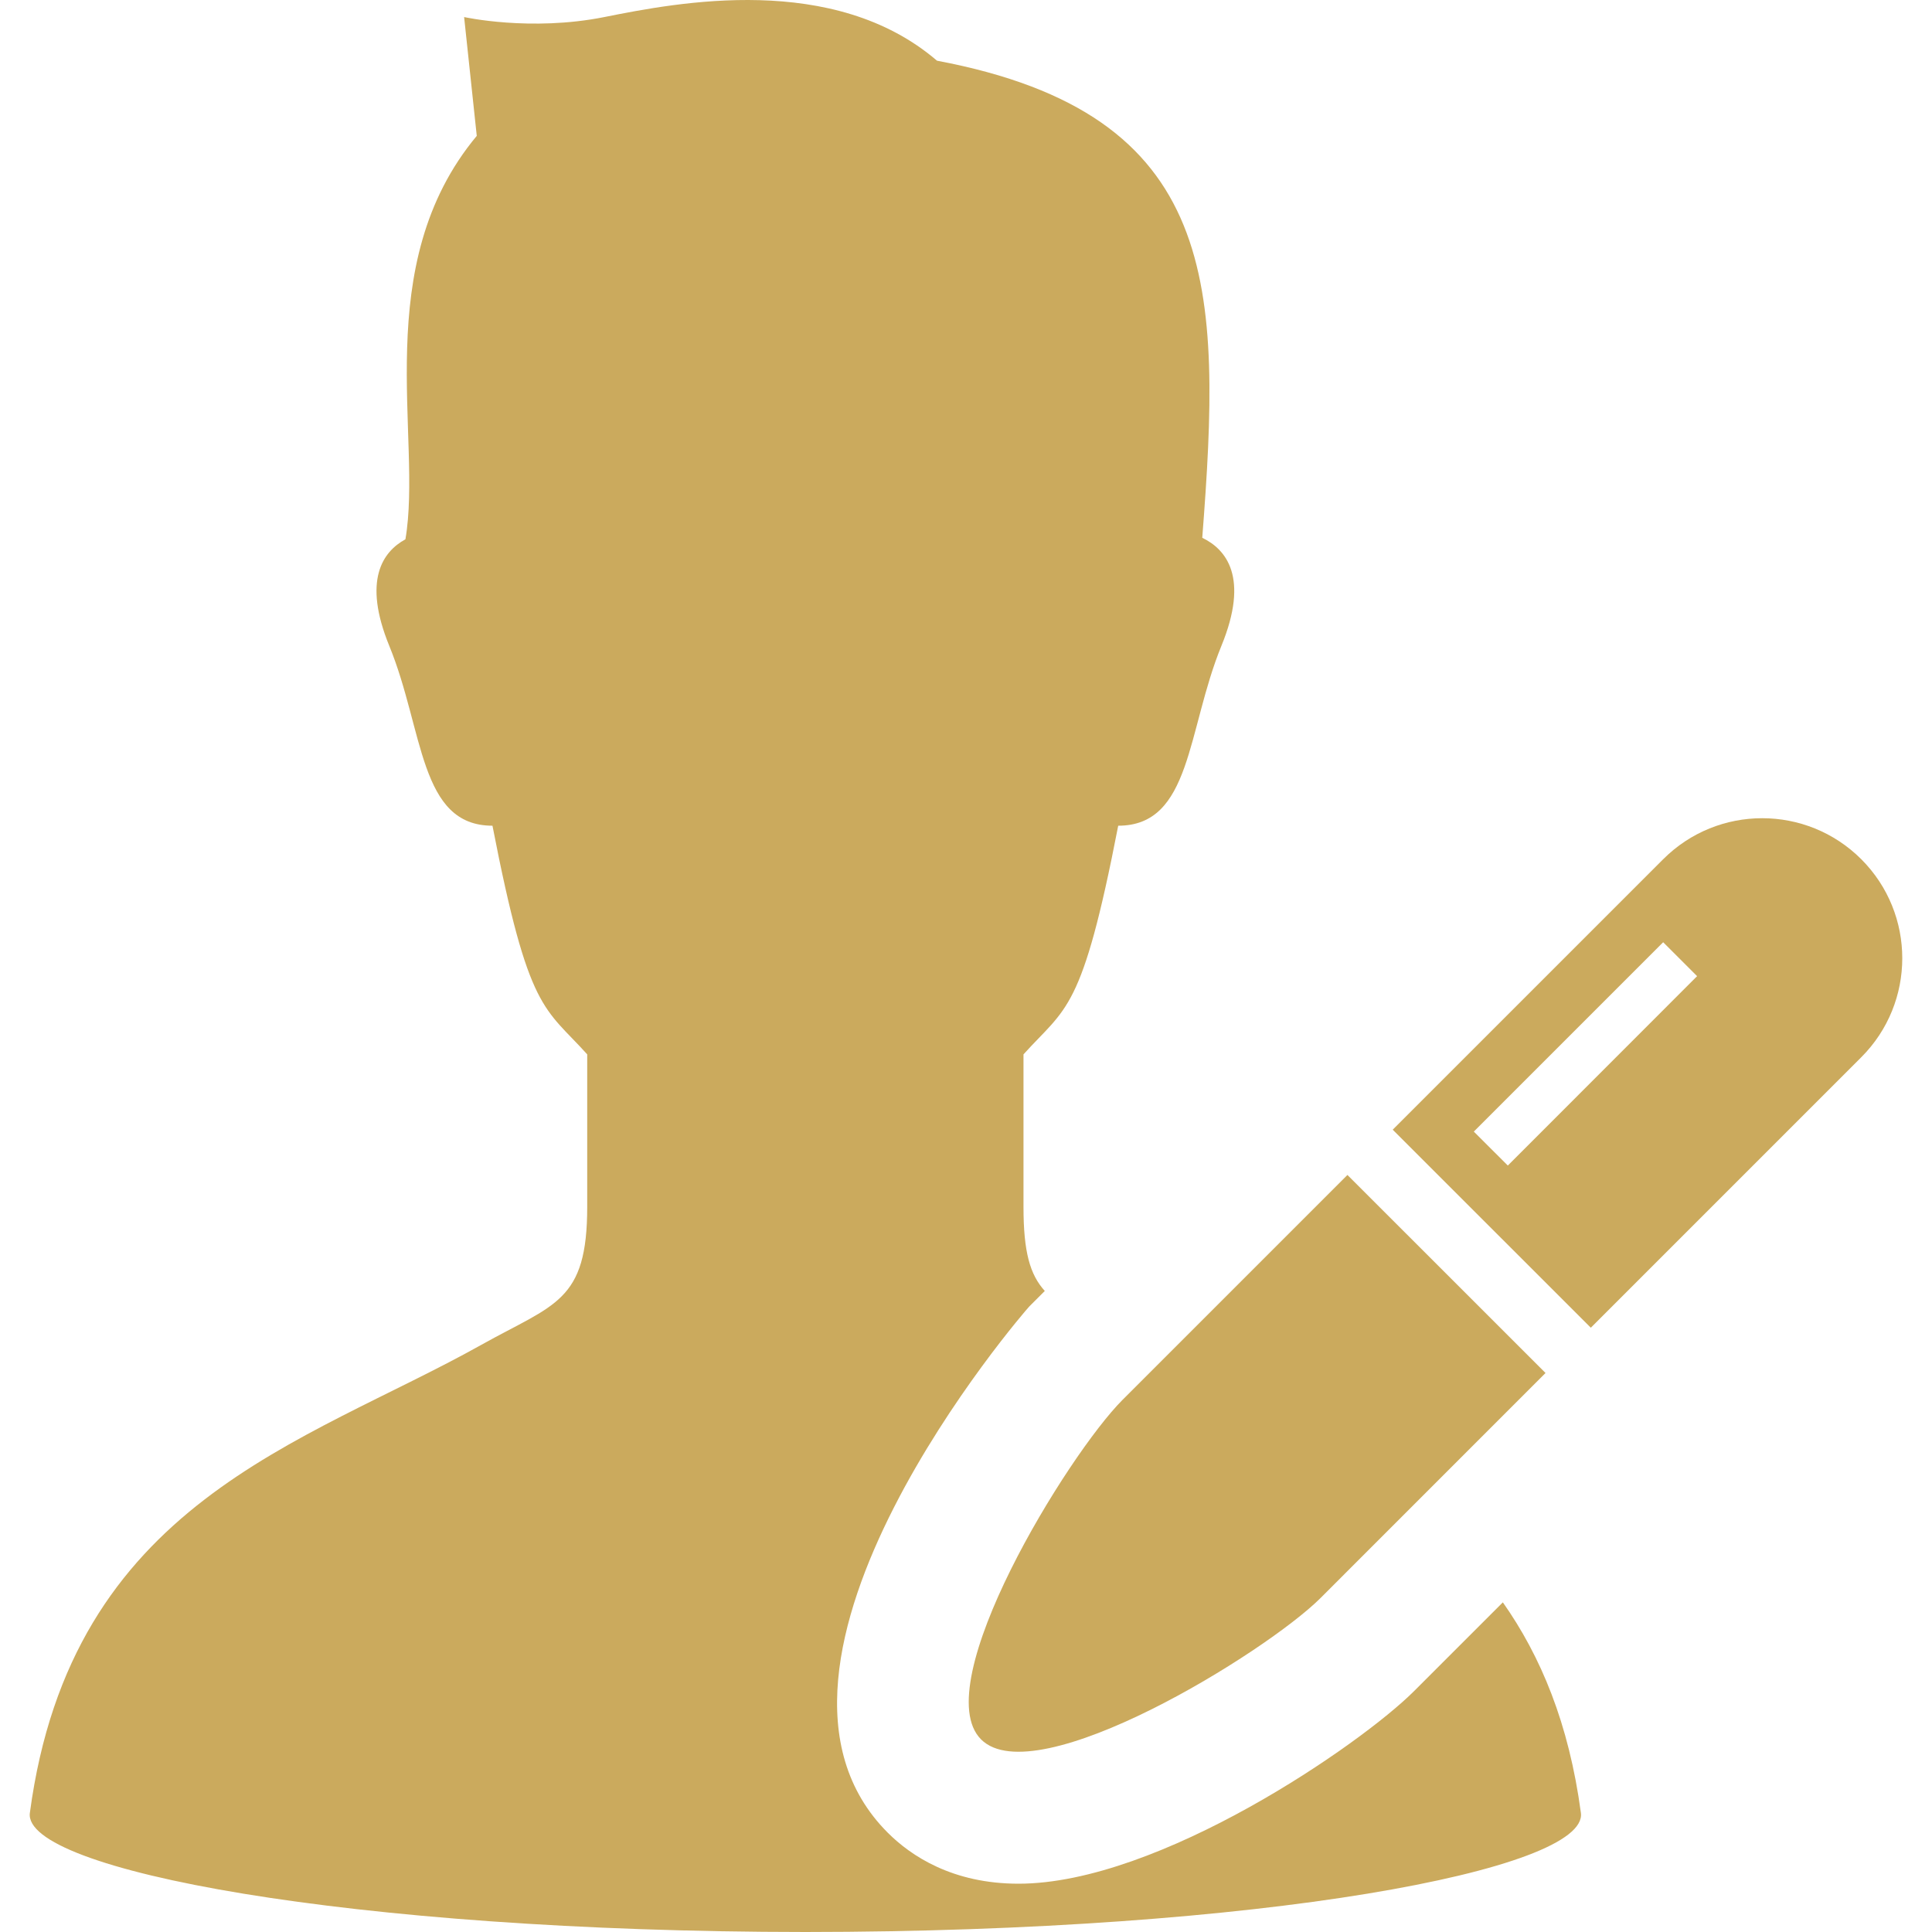 <svg width="70" height="70" viewBox="0 0 70 70" fill="none" xmlns="http://www.w3.org/2000/svg">
<g id="Component 41" clip-path="url(#clip0_197_2837)">
<g id="Group">
<path id="Vector" d="M35.546 63.022C37.528 65.004 45.866 59.877 47.849 57.896L55.997 49.746L48.82 42.571L40.672 50.719C38.691 52.7 33.565 61.039 35.546 63.022Z" fill="#CBAA5D"/>
<path id="Vector_2" d="M67.437 31.131C65.454 29.15 62.242 29.15 60.261 31.131L50.461 40.931L57.638 48.106L67.437 38.306C69.418 36.325 69.418 33.113 67.437 31.131ZM54.631 42.23L53.399 41L60.26 34.139L61.489 35.368L54.631 42.23Z" fill="#CBAA5D"/>
<path id="Vector_3" d="M51.23 61.276C49.307 63.198 41.992 68.25 36.904 68.25C36.902 68.25 36.904 68.25 36.902 68.25C34.514 68.25 33.008 67.245 32.165 66.402C26.046 60.281 37.17 47.458 37.291 47.338L37.855 46.774C37.316 46.179 37.083 45.36 37.083 43.725C37.083 42.517 37.083 40.272 37.083 38.202C38.637 36.476 39.202 36.691 40.515 29.917C43.172 29.917 43.001 26.465 44.253 23.403C45.276 20.91 44.419 19.899 43.56 19.485C44.263 10.399 44.263 4.141 33.949 2.199C30.21 -1.005 24.569 0.083 21.896 0.618C19.225 1.152 16.816 0.618 16.816 0.618L17.274 4.923C13.363 9.617 15.319 15.875 14.689 19.54C13.87 19.987 13.13 21.018 14.105 23.403C15.359 26.465 15.186 29.917 17.843 29.917C19.157 36.691 19.723 36.476 21.276 38.202C21.276 40.273 21.276 42.517 21.276 43.725C21.276 47.177 20.103 47.237 17.43 48.731C10.985 52.333 2.586 54.426 1.082 65.685C0.807 67.745 12.63 69.993 29.18 70C45.729 69.993 57.553 67.745 57.279 65.685C56.845 62.445 55.823 60.005 54.451 58.056L51.23 61.276Z" fill="#CBAA5D"/>
</g>
</g>
<defs>
<clipPath id="clip0_197_2837">
<rect width="70" height="70" fill="white"/>
</clipPath>
</defs>
</svg>
